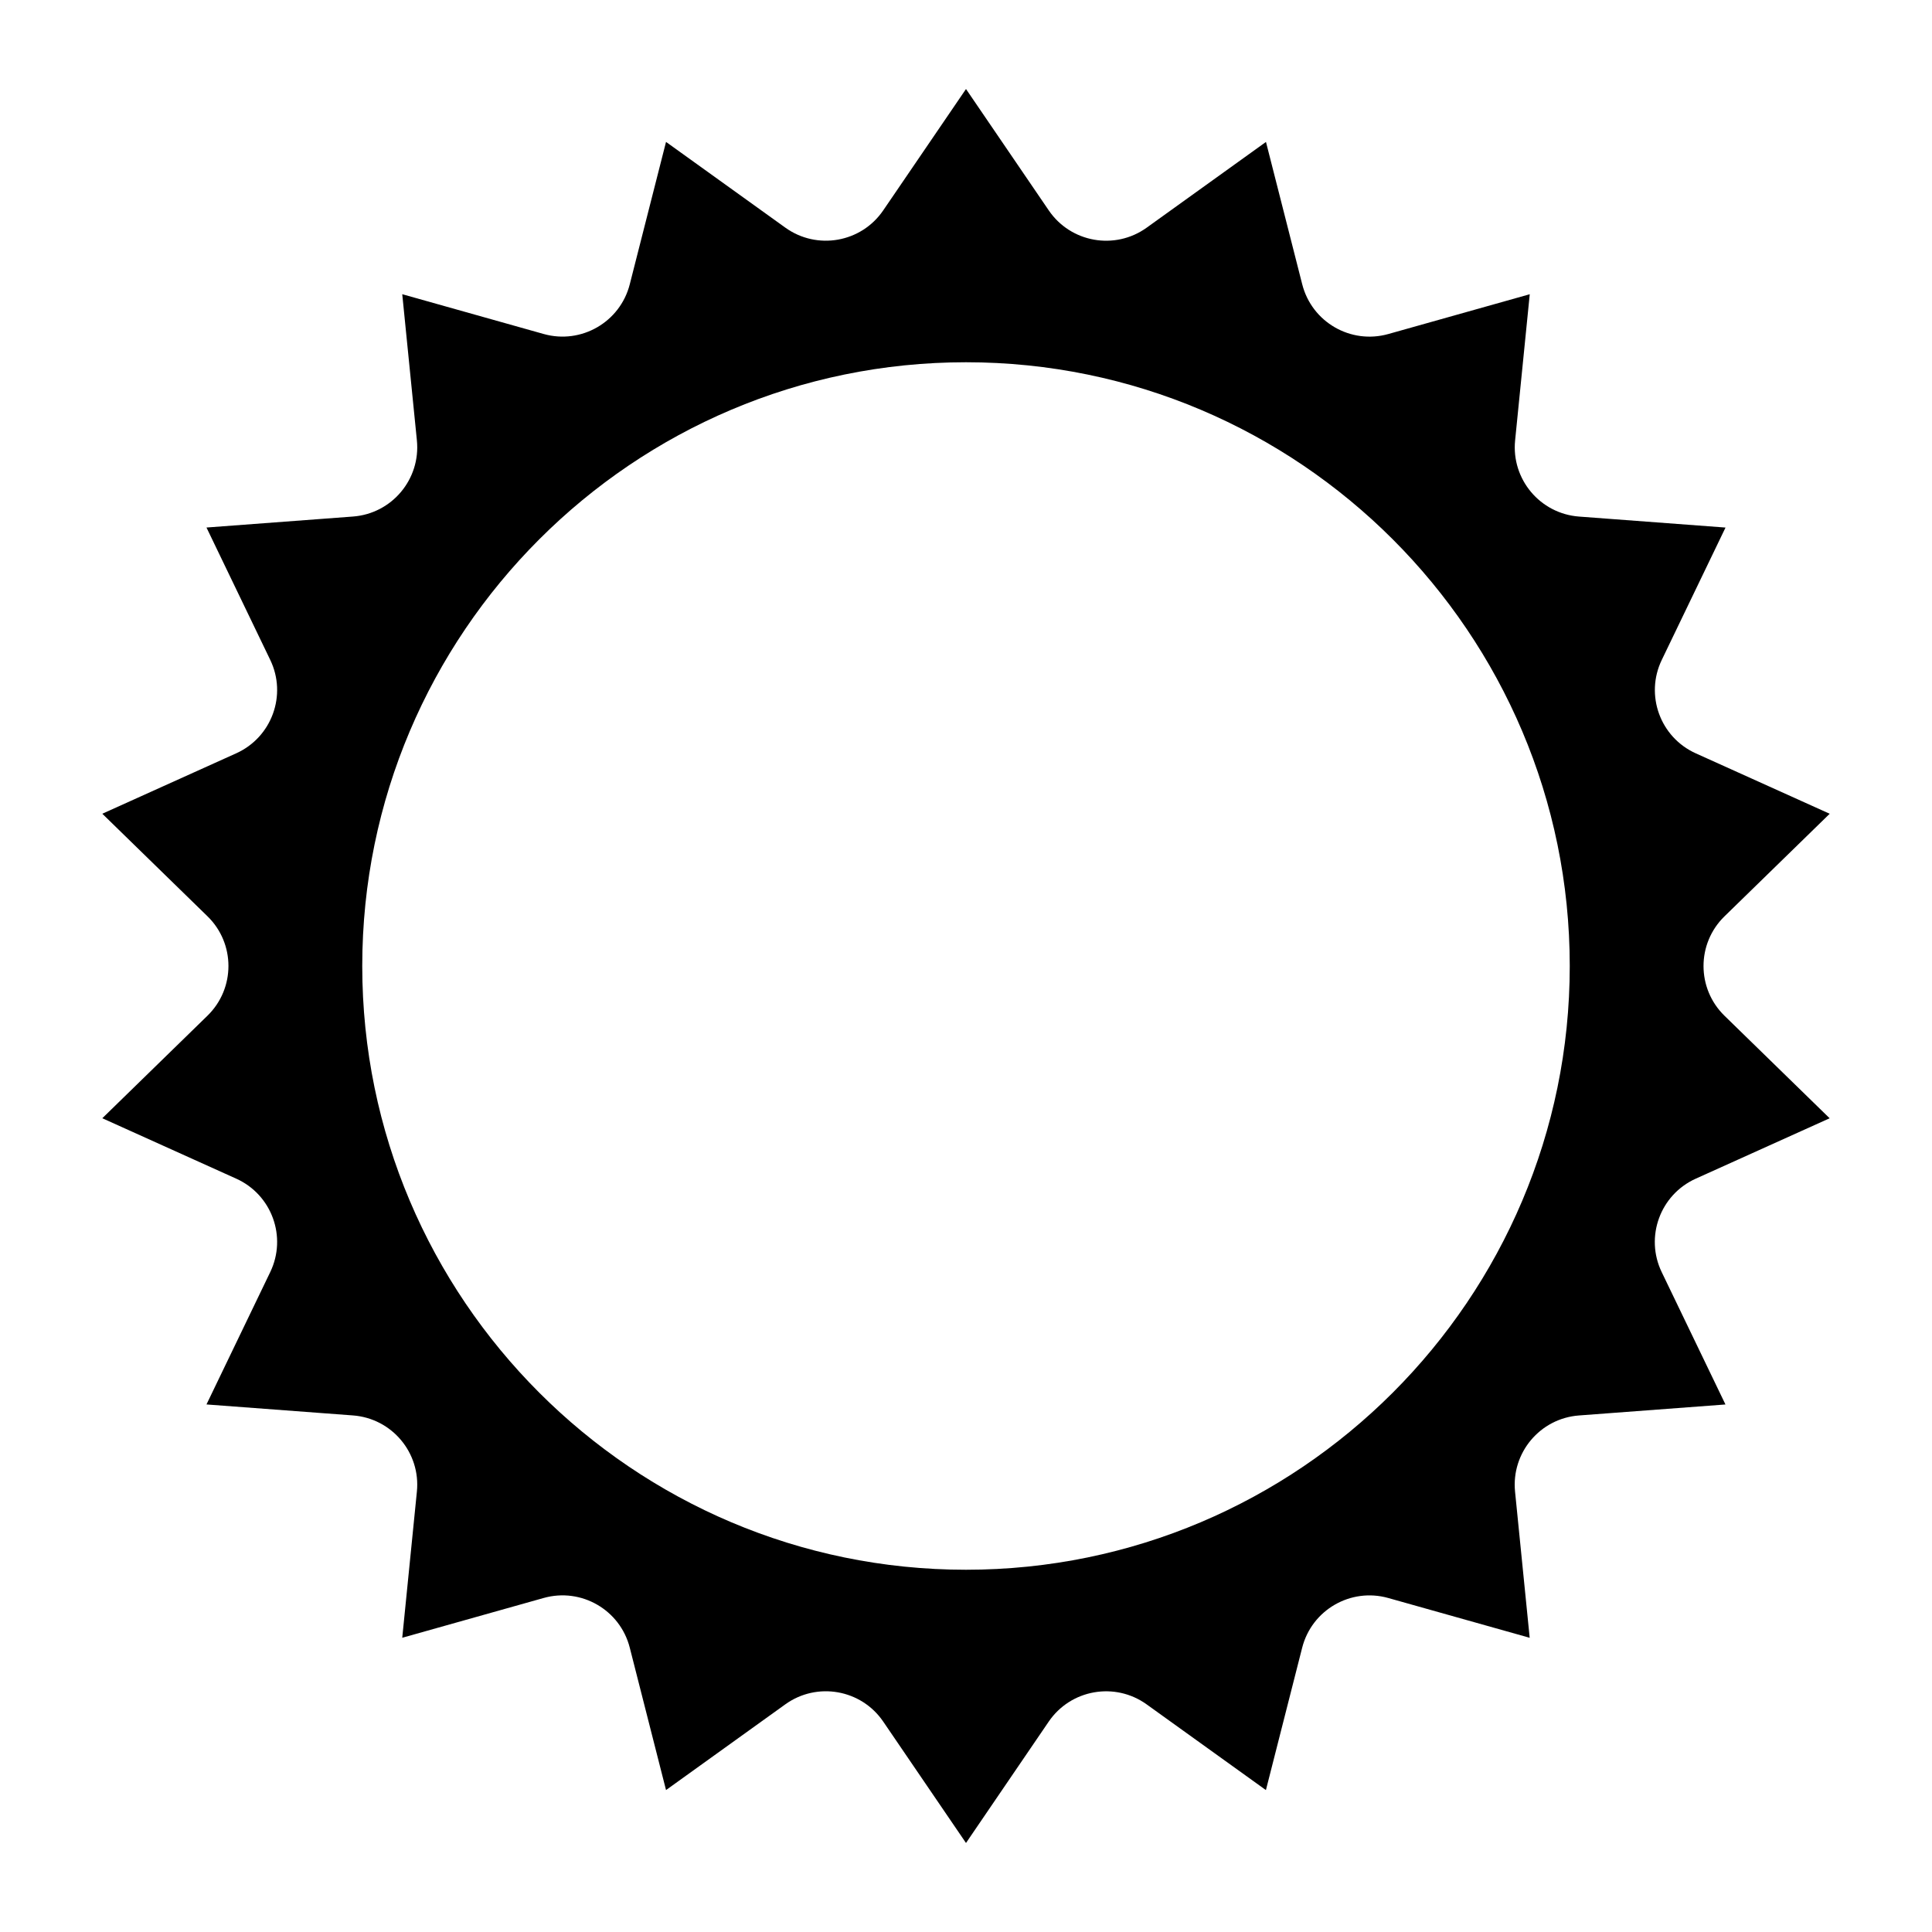 <svg fill="#000000" xmlns="http://www.w3.org/2000/svg"  viewBox="0 0 64 64" width="64px" height="64px"><path d="M57.125,33.647l3.484,3.397l-4.437,2.002c-1.178,0.532-1.687,1.93-1.126,3.094l2.112,4.385l-4.853,0.364	c-1.289,0.097-2.245,1.236-2.117,2.523l0.485,4.842l-4.685-1.318c-1.244-0.35-2.533,0.394-2.852,1.647l-1.201,4.716l-3.952-2.84	c-1.05-0.754-2.515-0.496-3.243,0.572L32,61.051l-2.742-4.021c-0.728-1.068-2.193-1.326-3.243-0.572l-3.952,2.84l-1.201-4.716	c-0.319-1.253-1.607-1.997-2.852-1.647l-4.685,1.318l0.485-4.842c0.129-1.286-0.828-2.426-2.117-2.523l-4.853-0.364l2.112-4.385	c0.561-1.165,0.052-2.563-1.126-3.094l-4.437-2.002l3.484-3.397c0.926-0.903,0.926-2.391,0-3.293l-3.484-3.397l4.437-2.002	c1.178-0.532,1.687-1.93,1.126-3.094l-2.112-4.385l4.853-0.364c1.289-0.097,2.245-1.236,2.117-2.523l-0.485-4.842l4.685,1.318	c1.244,0.35,2.533-0.394,2.852-1.647l1.201-4.716l3.952,2.84c1.05,0.754,2.515,0.496,3.243-0.572L32,2.949l2.742,4.021	c0.728,1.068,2.193,1.326,3.243,0.572l3.952-2.84l1.201,4.716c0.319,1.253,1.607,1.997,2.852,1.647l4.685-1.318l-0.485,4.842	c-0.129,1.286,0.828,2.426,2.117,2.523l4.853,0.364l-2.112,4.385c-0.561,1.165-0.052,2.563,1.126,3.094l4.437,2.002l-3.484,3.397	C56.2,31.256,56.2,32.744,57.125,33.647z M52,32c0-11.028-8.972-20-20-20s-20,8.972-20,20s8.972,20,20,20S52,43.028,52,32z"/></svg>